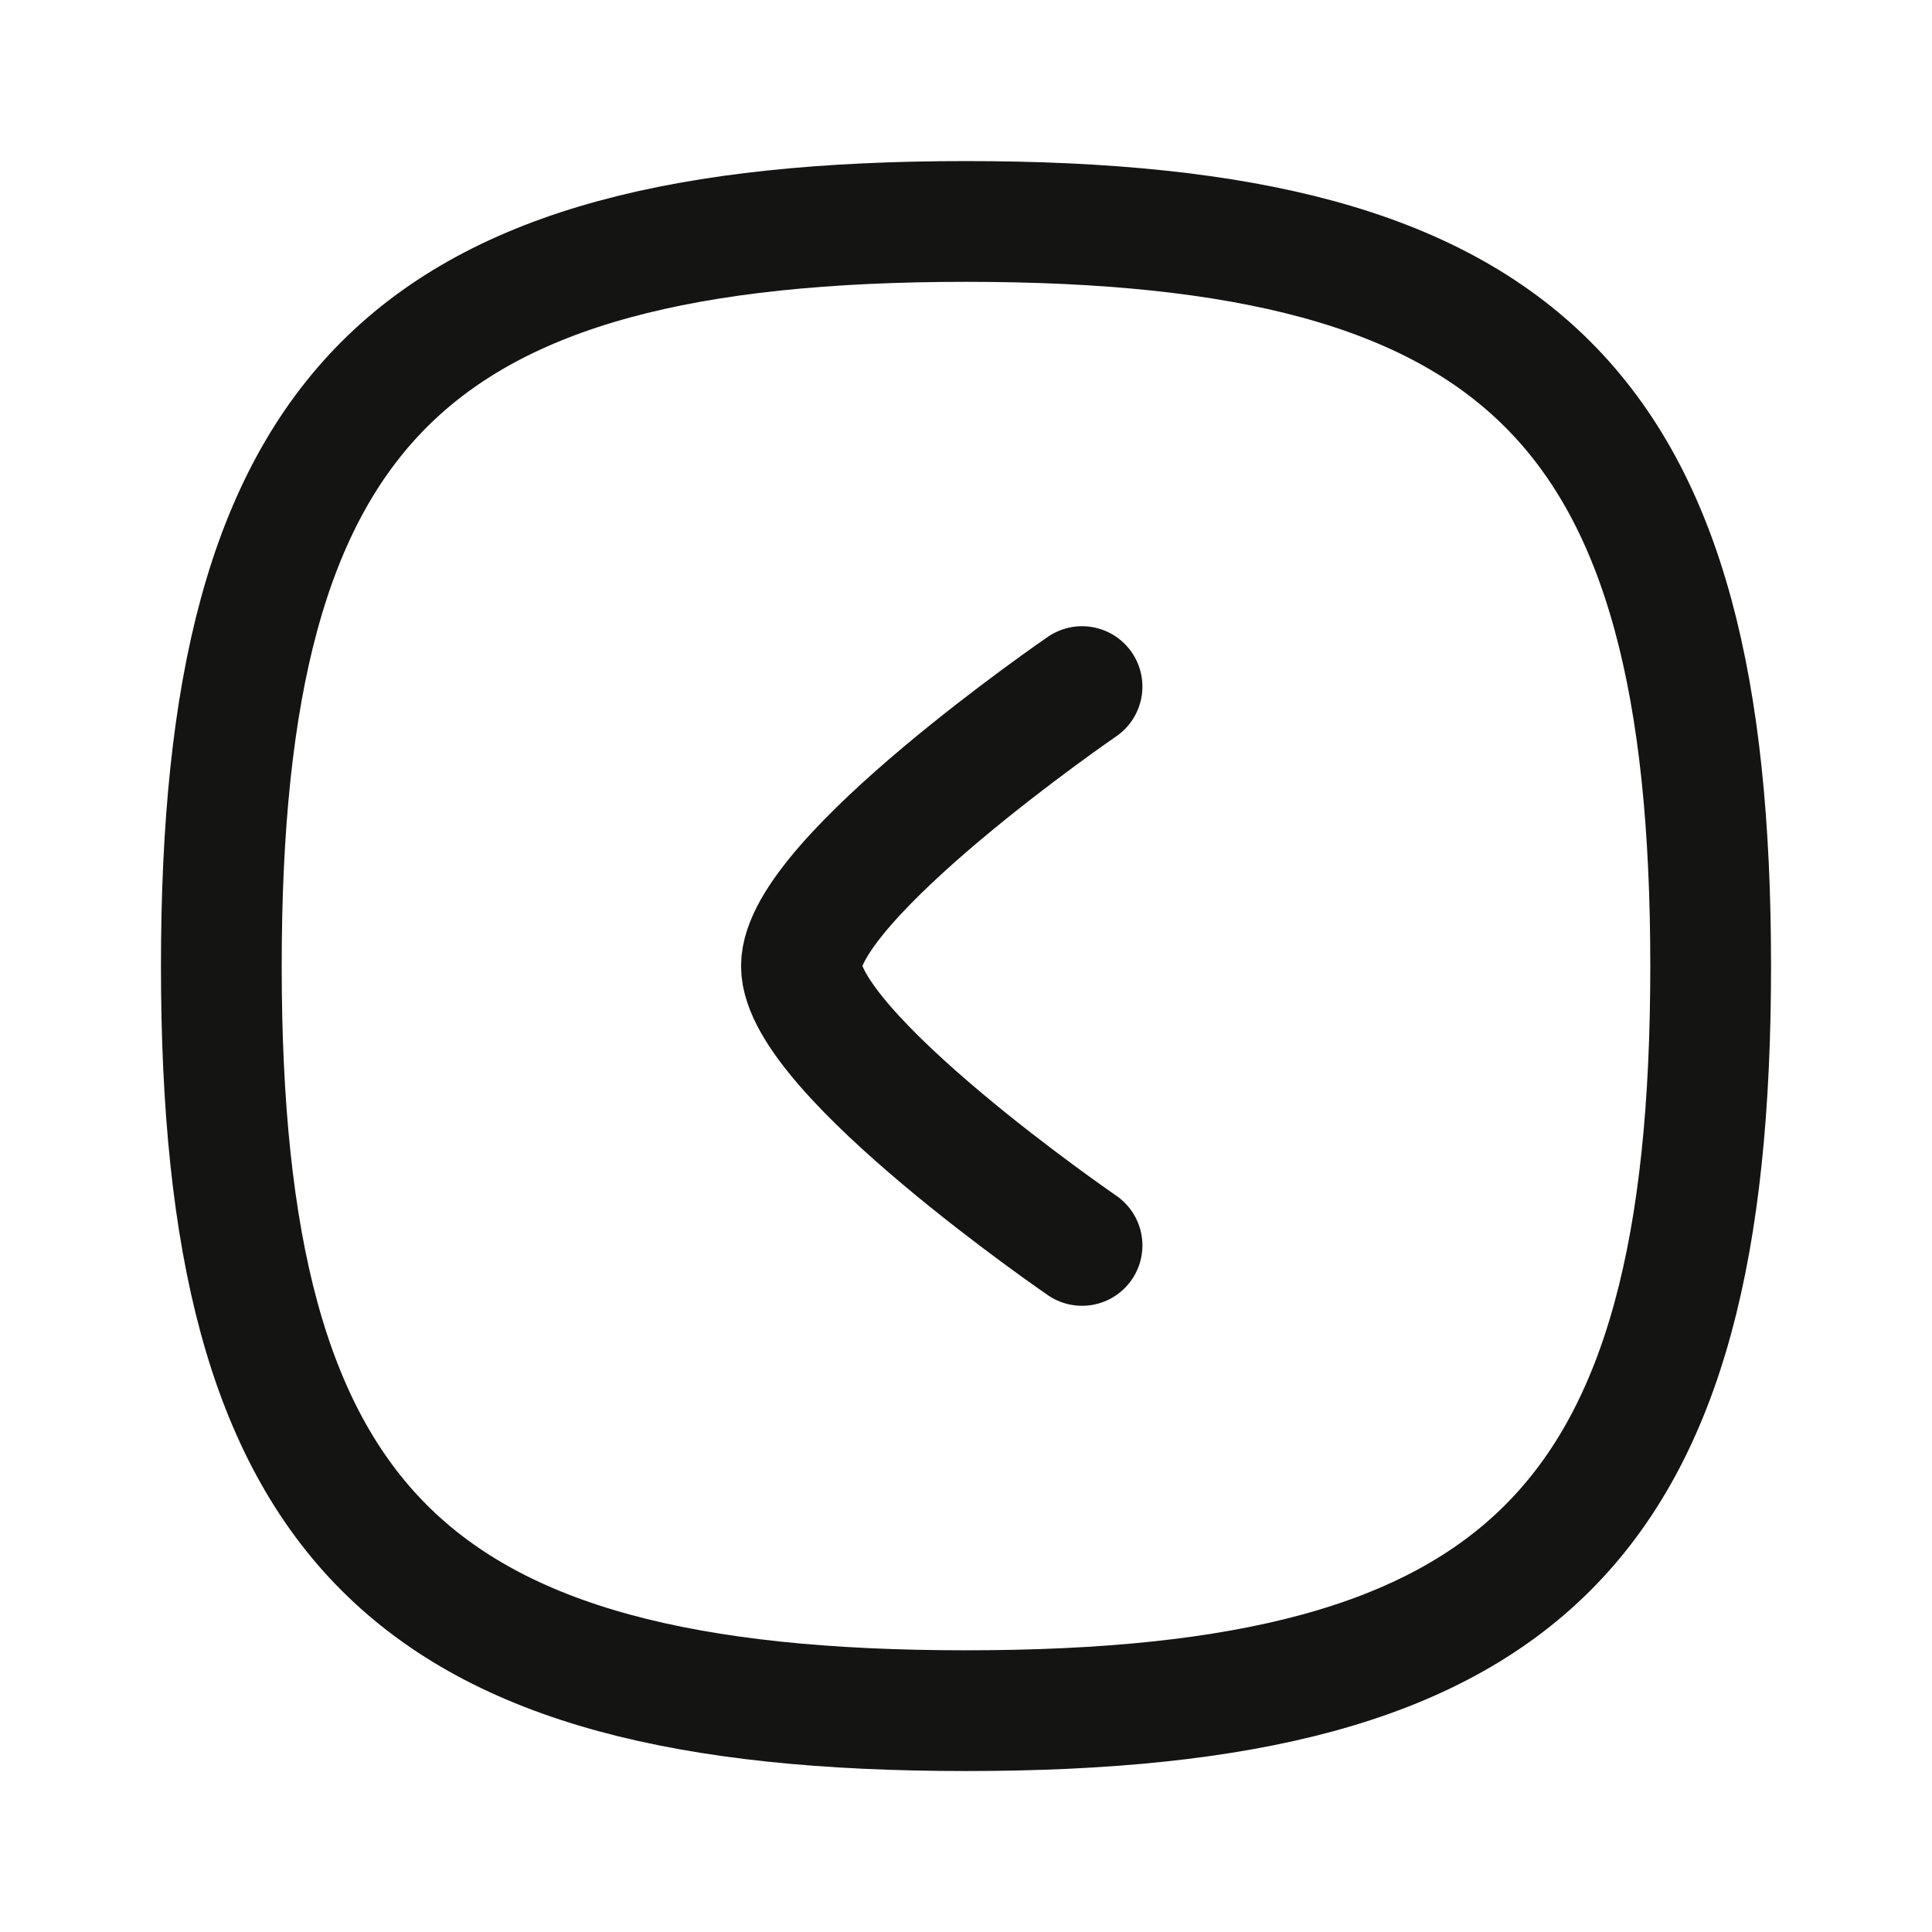 <svg width="16" height="16" viewBox="0 0 16 16" fill="none" xmlns="http://www.w3.org/2000/svg">
<g id="Iconly/Curved/Arrow - Left Circle">
<g id="Arrow - Left Circle">
<path id="Stroke 1" fill-rule="evenodd" clip-rule="evenodd" d="M8 1.834C3.375 1.834 1.833 3.376 1.833 8C1.833 12.625 3.375 14.167 8 14.167C12.625 14.167 14.167 12.625 14.167 8C14.167 3.376 12.625 1.834 8 1.834Z" stroke="#141513" stroke-linecap="round" stroke-linejoin="round"/>
<path id="Stroke 3" d="M8.961 5.686C8.961 5.686 6.637 7.28 6.637 8C6.637 8.72 8.961 10.314 8.961 10.314" stroke="#141513" stroke-linecap="round" stroke-linejoin="round"/>
</g>
</g>
</svg>
